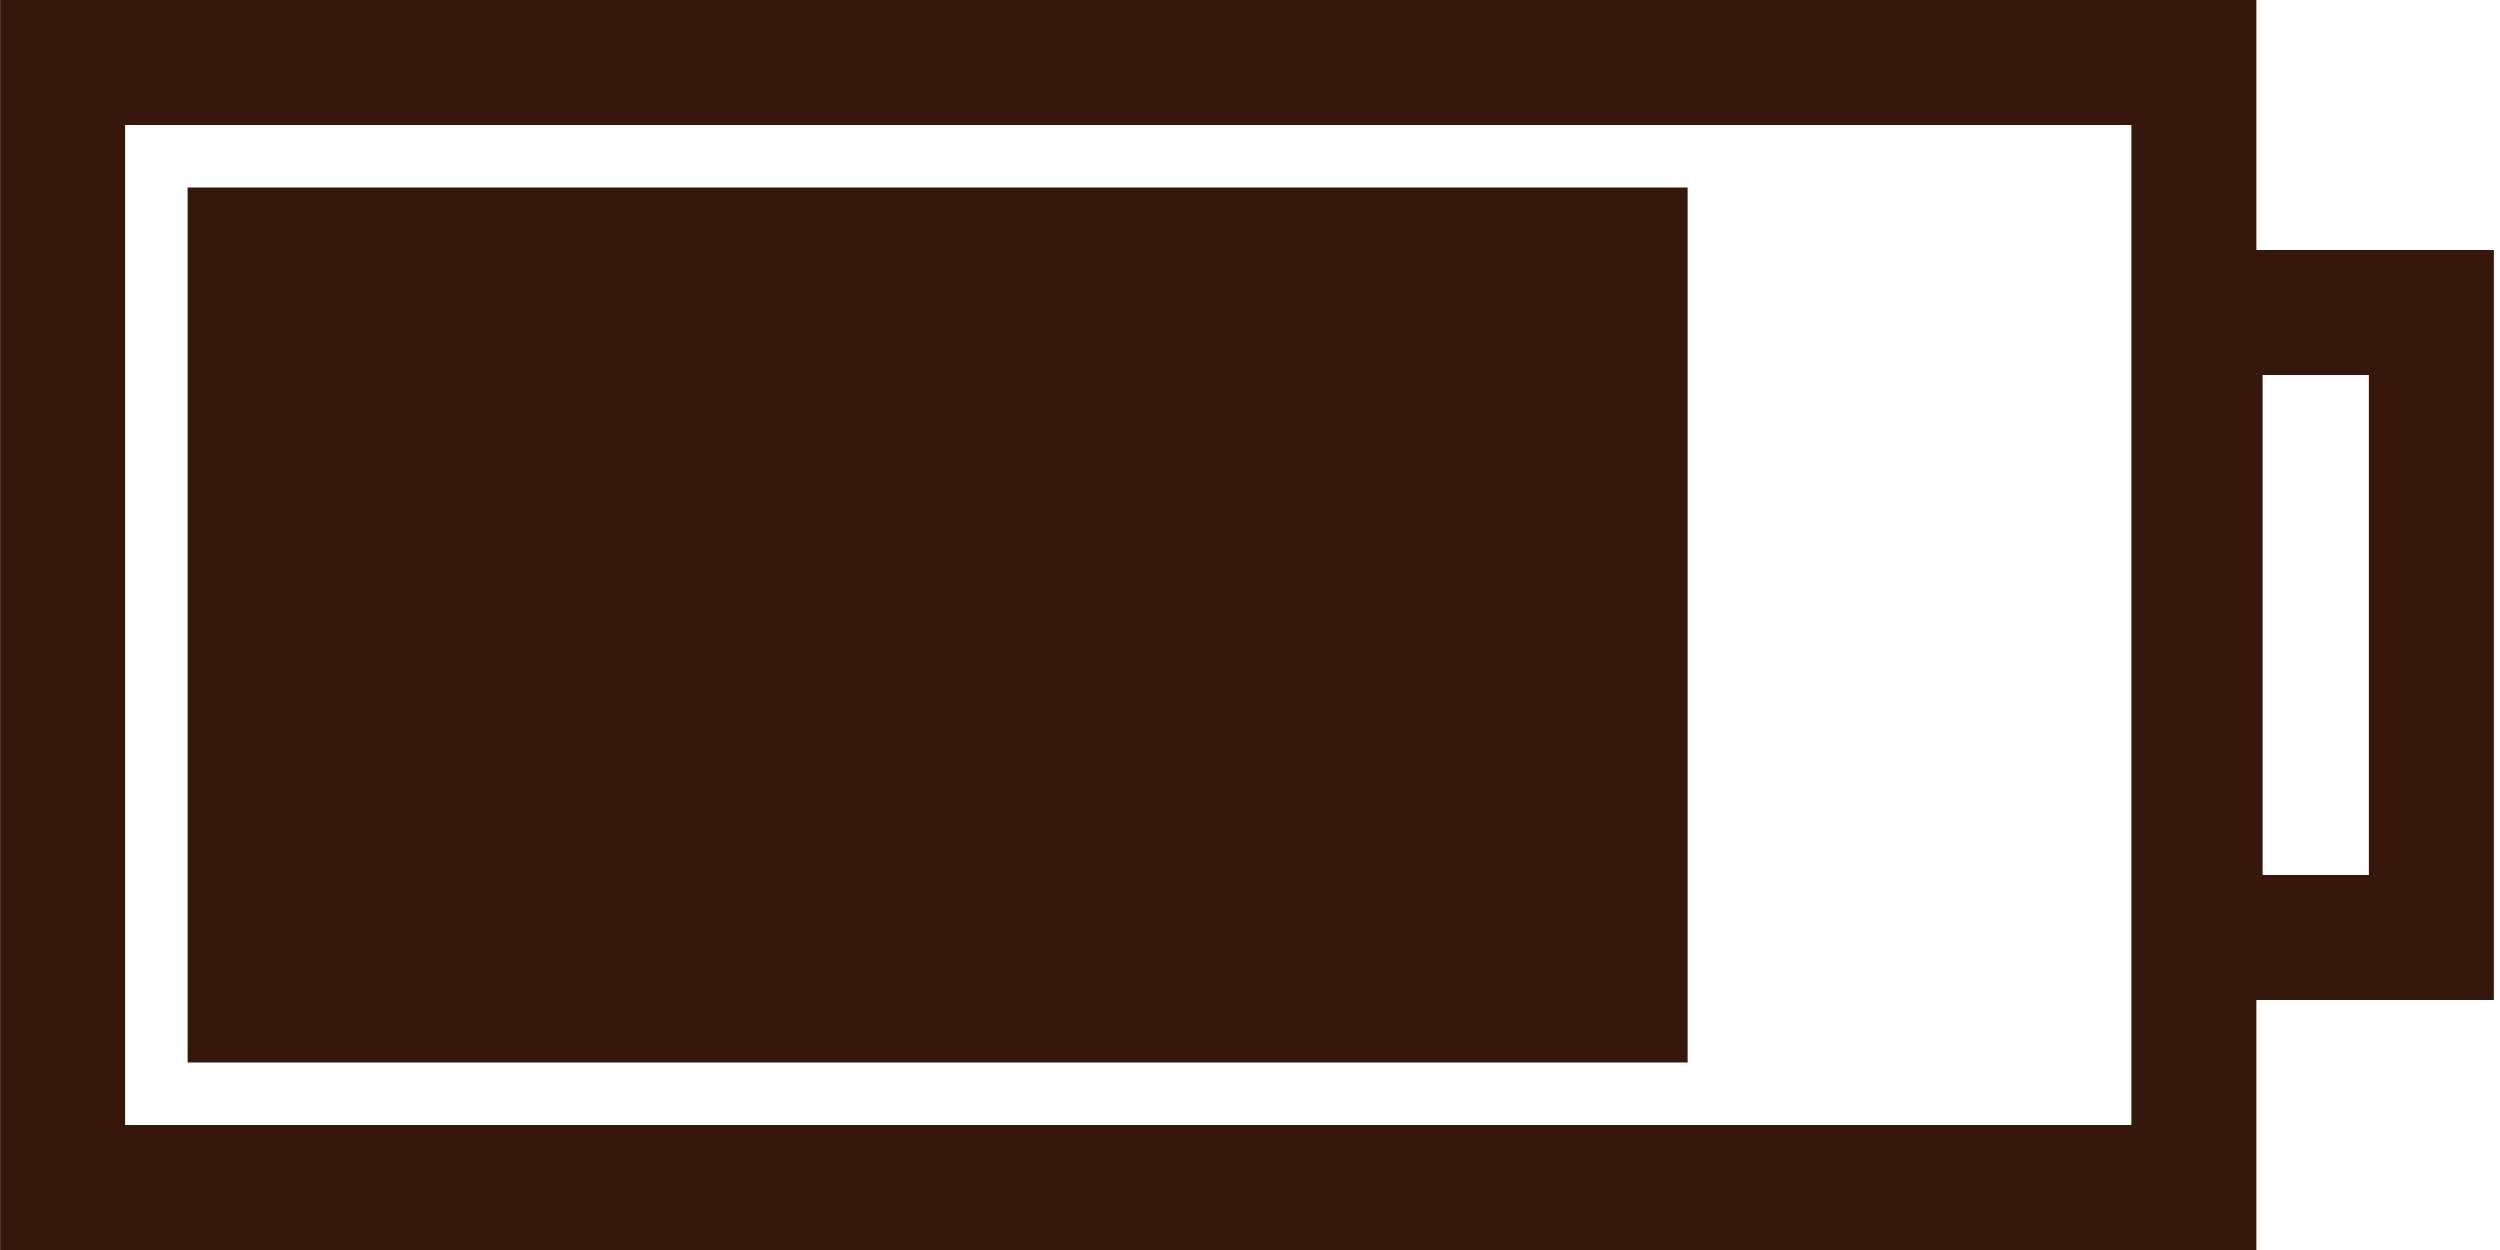 <svg width="20" height="10" viewBox="0 0 20 10" fill="none" xmlns="http://www.w3.org/2000/svg">
    <rect x="0.501" y="0.5" width="17.05" height="9" stroke="#35170C"/>
    <rect x="1.751" y="1.75" width="11.5" height="6.5" fill="black"/>
    <rect x="1.751" y="1.75" width="11.5" height="6.5" fill="black"/>
    <rect x="1.751" y="1.75" width="11.5" height="6.5" fill="#35170C"/>
    <rect x="1.751" y="1.75" width="11.5" height="6.5" stroke="#35170C" stroke-width="0.5"/>
    <rect x="17.601" y="2.5" width="1.85" height="5" stroke="#35170C"/>
</svg>
